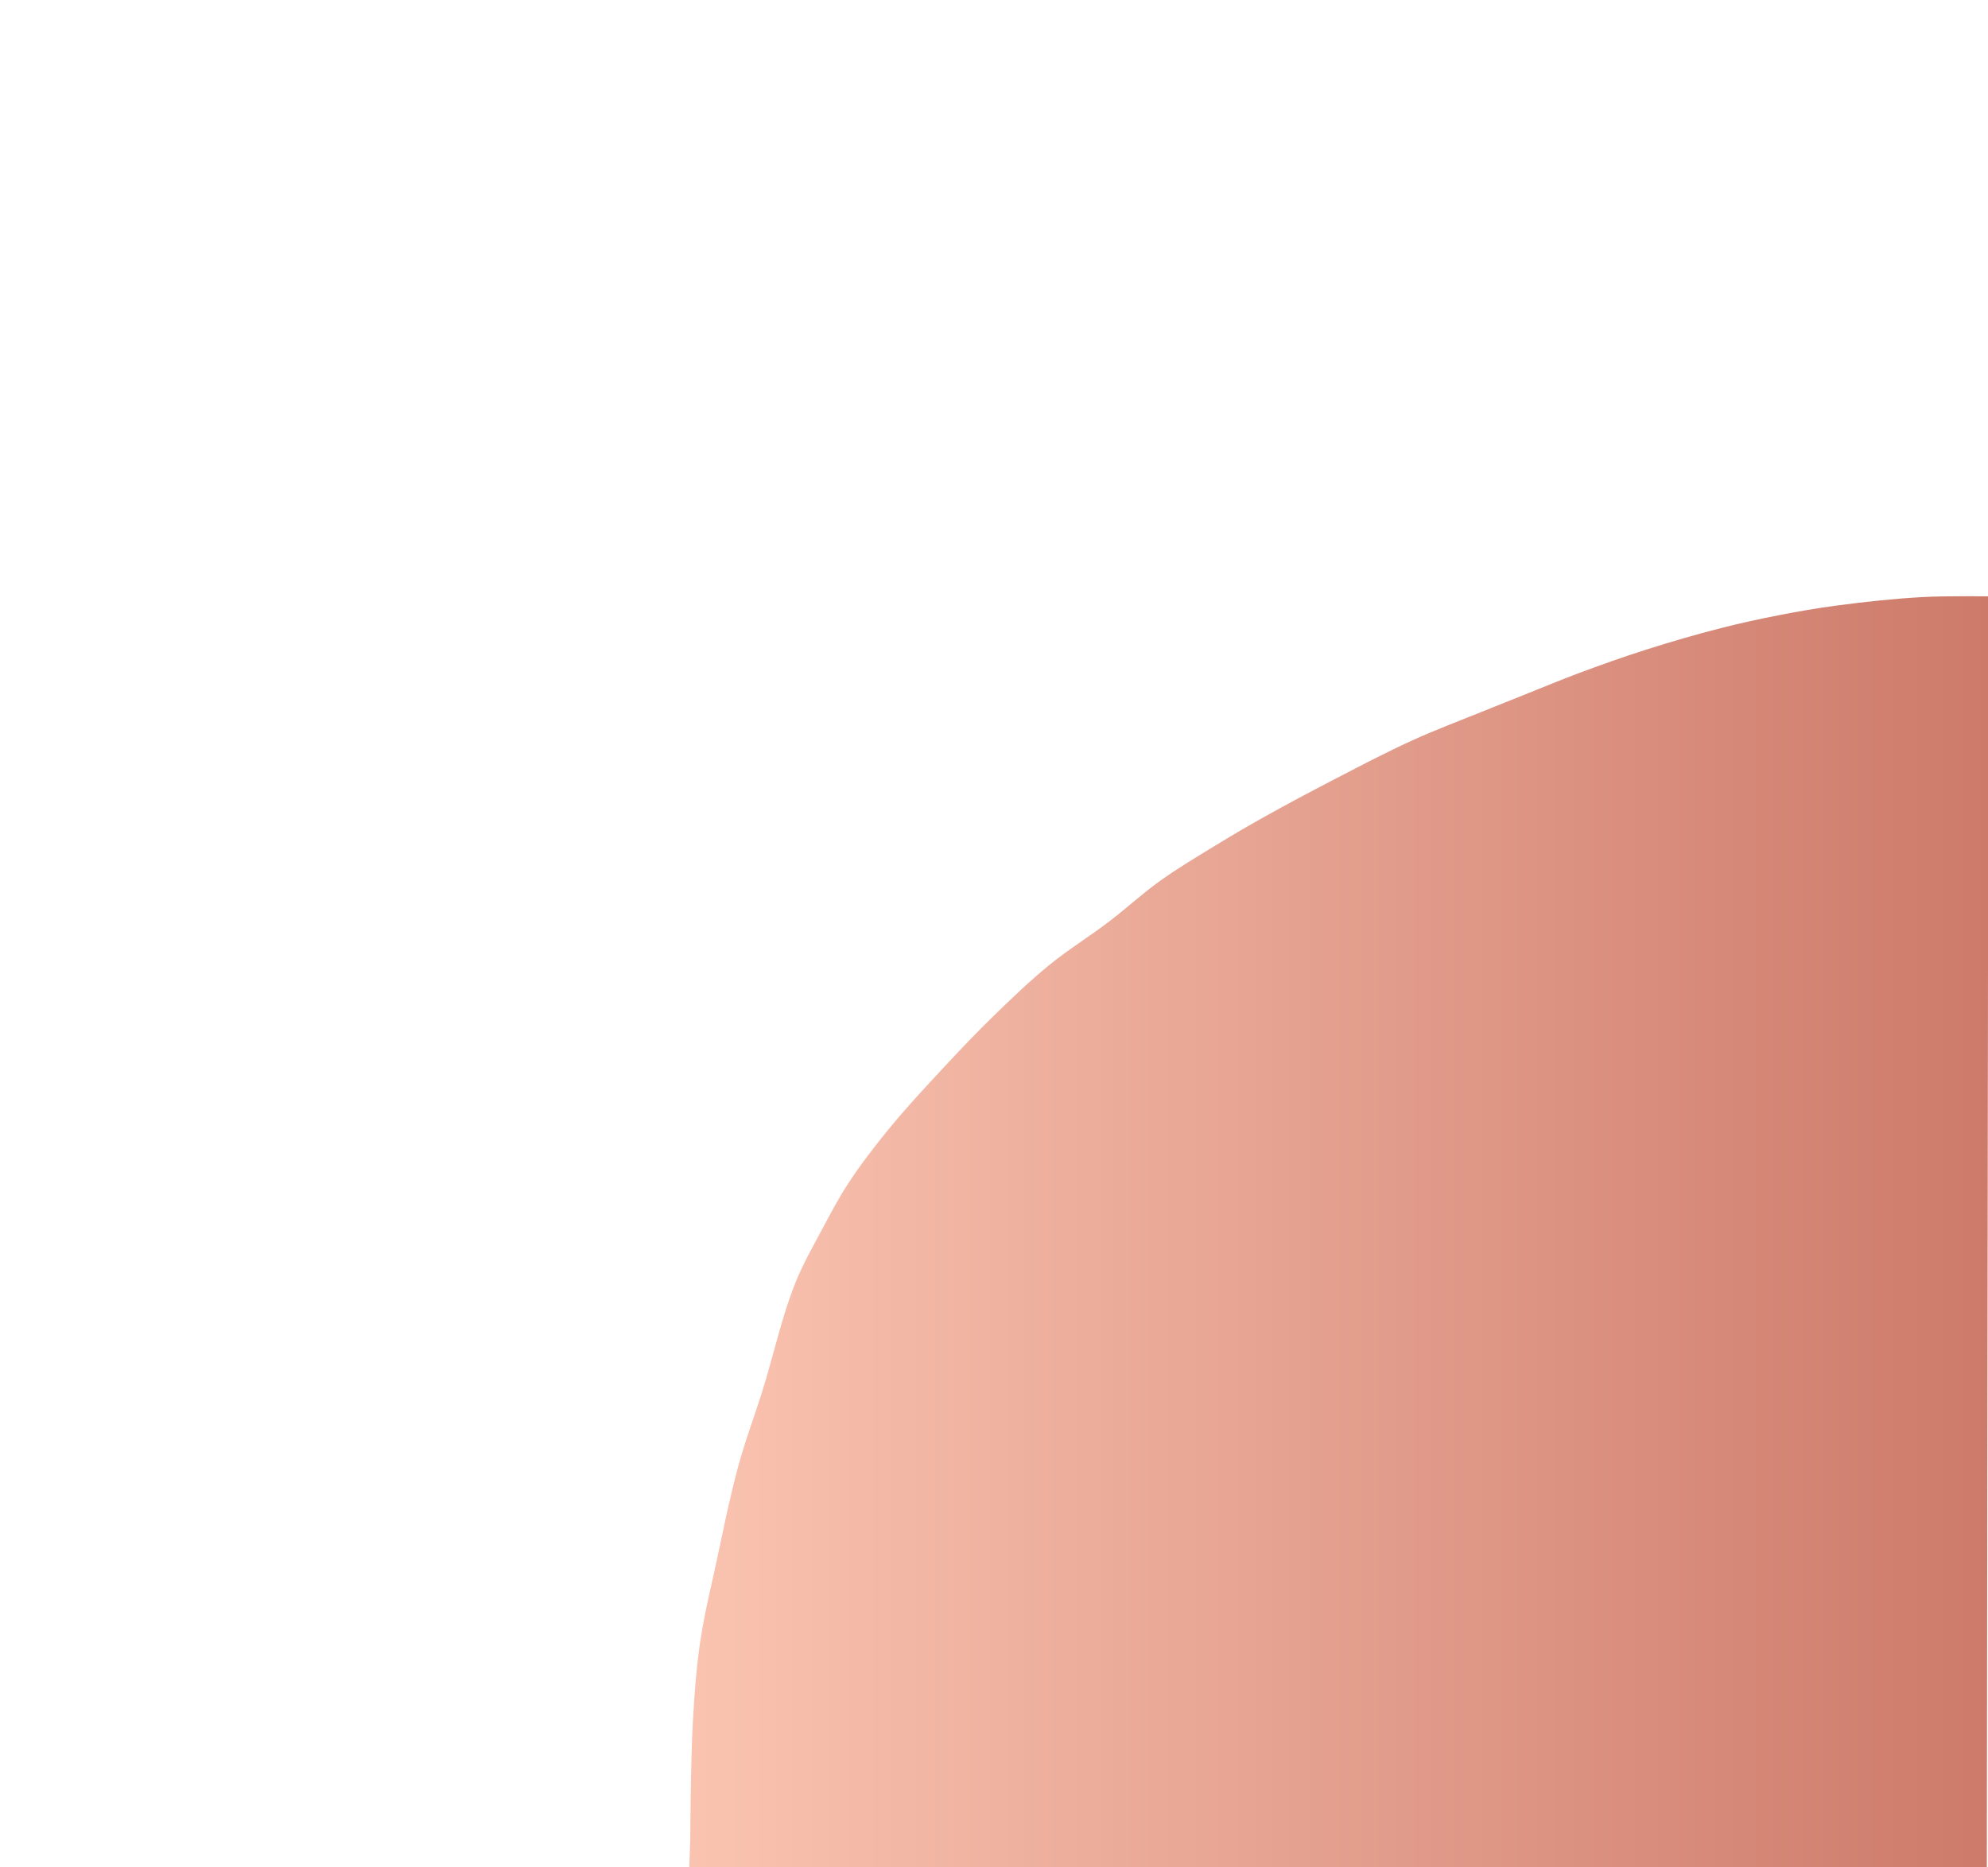 <?xml version="1.0" encoding="UTF-8" standalone="no"?>
<!-- Created with Inkscape (http://www.inkscape.org/) -->

<svg
   version="1.1"
   id="svg1"
   width="827.388"
   height="777.098"
   viewBox="0 0 827.388 777.098"
   sodipodi:docname="hill.svg"
   inkscape:version="1.4 (86a8ad7, 2024-10-11)"
   xmlns:inkscape="http://www.inkscape.org/namespaces/inkscape"
   xmlns:sodipodi="http://sodipodi.sourceforge.net/DTD/sodipodi-0.dtd"
   xmlns:xlink="http://www.w3.org/1999/xlink"
   xmlns="http://www.w3.org/2000/svg"
   xmlns:svg="http://www.w3.org/2000/svg">
  <defs
     id="defs1">
    <linearGradient
       id="linearGradient1"
       inkscape:collect="always">
      <stop
         style="stop-color:#fbc5b2;stop-opacity:1;"
         offset="0"
         id="stop1" />
      <stop
         style="stop-color:#cd7a6a;stop-opacity:1;"
         offset="1"
         id="stop2" />
    </linearGradient>
    <linearGradient
       inkscape:collect="always"
       xlink:href="#linearGradient1"
       id="linearGradient2"
       x1="1170.133"
       y1="1184.973"
       x2="1367.411"
       y2="1184.973"
       gradientUnits="userSpaceOnUse"
       gradientTransform="matrix(0.987,0,0,0.761,15.969,356.127)" />
    <filter
       inkscape:menu="Shadows and Glows"
       inkscape:menu-tooltip="Cut out, add inner shadow and colorize some parts of an image"
       style="color-interpolation-filters:sRGB"
       inkscape:label="Drop Shadow"
       id="filter12"
       x="-0.27"
       y="-0.219"
       width="1.53"
       height="1.446">
      <feColorMatrix
         values="0 0 0 0 0 0 0 0 0 0 0 0 0 0 0 0.21 0.72 0.07 0 0 "
         result="result1"
         id="feColorMatrix7" />
      <feColorMatrix
         values="1 0 0 0 0 0 1 0 0 0 0 0 1 0 0 0 0 0 2 0 "
         result="result9"
         id="feColorMatrix8" />
      <feComposite
         in2="result9"
         in="SourceGraphic"
         operator="in"
         result="result4"
         id="feComposite8" />
      <feFlood
         result="result2"
         flood-color="rgb(0,0,0)"
         id="feFlood8" />
      <feComposite
         in2="result9"
         operator="in"
         result="result10"
         id="feComposite9" />
      <feComposite
         in2="result4"
         operator="atop"
         id="feComposite10" />
      <feGaussianBlur
         stdDeviation="3"
         result="result8"
         id="feGaussianBlur10" />
      <feOffset
         dx="3"
         dy="3"
         result="result3"
         in="result8"
         id="feOffset10" />
      <feFlood
         flood-opacity="1"
         flood-color="rgb(219,173,62)"
         result="result5"
         id="feFlood10" />
      <feMerge
         result="result6"
         id="feMerge12">
        <feMergeNode
           in="result5"
           id="feMergeNode10" />
        <feMergeNode
           in="result3"
           id="feMergeNode11" />
        <feMergeNode
           in="result4"
           id="feMergeNode12" />
      </feMerge>
      <feComposite
         in2="SourceGraphic"
         operator="in"
         result="fbSourceGraphic"
         id="feComposite12" />
      <feColorMatrix
         result="fbSourceGraphicAlpha"
         in="fbSourceGraphic"
         values="0 0 0 -1 0 0 0 0 -1 0 0 0 0 -1 0 0 0 0 1 0"
         id="feColorMatrix20" />
      <feFlood
         id="feFlood20"
         result="flood"
         in="fbSourceGraphic"
         flood-opacity="0.114"
         flood-color="rgb(30,33,34)" />
      <feGaussianBlur
         id="feGaussianBlur20"
         result="blur"
         in="fbSourceGraphic"
         stdDeviation="8.2" />
      <feOffset
         id="feOffset20"
         result="offset"
         in="blur"
         dx="-2.4"
         dy="-0.6" />
      <feComposite
         id="feComposite20"
         result="comp1"
         operator="in"
         in="flood"
         in2="offset" />
      <feComposite
         id="feComposite21"
         result="fbSourceGraphic"
         operator="over"
         in="fbSourceGraphic"
         in2="comp1" />
      <feColorMatrix
         result="fbSourceGraphicAlpha"
         in="fbSourceGraphic"
         values="0 0 0 -1 0 0 0 0 -1 0 0 0 0 -1 0 0 0 0 1 0"
         id="feColorMatrix21" />
      <feFlood
         id="feFlood21"
         result="flood"
         in="fbSourceGraphic"
         flood-opacity="0.114"
         flood-color="rgb(30,33,34)" />
      <feGaussianBlur
         id="feGaussianBlur21"
         result="blur"
         in="fbSourceGraphic"
         stdDeviation="8.2" />
      <feOffset
         id="feOffset21"
         result="offset"
         in="blur"
         dx="-2.4"
         dy="-0.6" />
      <feComposite
         id="feComposite22"
         result="comp1"
         operator="in"
         in="flood"
         in2="offset" />
      <feComposite
         id="feComposite23"
         result="comp2"
         operator="over"
         in="fbSourceGraphic"
         in2="comp1" />
    </filter>
  </defs>
  <sodipodi:namedview
     id="namedview1"
     pagecolor="#ffffff"
     bordercolor="#000000"
     borderopacity="0.25"
     inkscape:showpageshadow="2"
     inkscape:pageopacity="0.0"
     inkscape:pagecheckerboard="0"
     inkscape:deskcolor="#d1d1d1"
     inkscape:zoom="0.40502932"
     inkscape:cx="-45.675706"
     inkscape:cy="465.39841"
     inkscape:window-width="1366"
     inkscape:window-height="705"
     inkscape:window-x="-8"
     inkscape:window-y="-8"
     inkscape:window-maximized="1"
     inkscape:current-layer="g1"
     showgrid="false"
     showguides="true" />
  <g
     inkscape:groupmode="layer"
     inkscape:label="Image"
     id="g1"
     transform="translate(-677.335,-708.458)">
    <path
       style="fill:url(#linearGradient2);stroke-width:0.866;filter:url(#filter12)"
       d="m 1174.934,1365.874 190.294,1.1 0.248,-218.328 c 0,0 -6.385,-0.078 -9.568,0.122 -4.233,0.266 -8.451,0.79 -12.644,1.43 -2.89,0.441 -5.761,1.019 -8.613,1.66 -2.831,0.636 -5.647,1.35 -8.43,2.17 -3.691,1.087 -7.343,2.314 -10.955,3.64 -3.339,1.225 -6.631,2.58 -9.899,3.984 -2.445,1.05 -4.843,2.208 -7.26,3.32 -2.32,1.067 -4.641,2.132 -6.955,3.215 -3.354,1.57 -6.749,3.034 -10.044,4.761 -3.985,2.089 -7.86,4.446 -11.746,6.768 -3.457,2.066 -6.897,4.173 -10.292,6.37 -2.333,1.51 -4.643,3.07 -6.924,4.681 -2.74,1.935 -5.51,3.831 -8.123,5.987 -2.615,2.158 -4.979,4.692 -7.537,6.938 -2.843,2.496 -5.928,4.68 -8.677,7.263 -2.842,2.67 -5.455,5.576 -8.054,8.483 -2.486,2.781 -4.863,5.658 -7.205,8.561 -2.913,3.611 -5.835,7.223 -8.511,11.013 -2.052,2.906 -4.022,5.879 -5.774,8.975 -1.405,2.485 -2.587,5.091 -3.786,7.682 -1.366,2.952 -2.815,5.881 -3.882,8.954 -2.114,6.09 -3.25,12.478 -4.956,18.695 -0.974,3.55 -2.103,7.067 -3.014,10.623 -0.48,1.874 -0.896,3.758 -1.292,5.643 -0.788,3.754 -1.461,7.522 -2.153,11.287 -0.894,4.865 -1.958,9.702 -2.584,14.607 -0.566,4.433 -0.837,8.901 -1.056,13.365 -0.331,6.748 -0.39,20.266 -0.39,20.266 z"
       id="path1"
       sodipodi:nodetypes="cccaaaaaaaaaaaaaaaaaaaaaaaaaaacc"
       transform="matrix(2.839,0,0,2.462,-2366.55,-1875.74)" />
  </g>
</svg>
